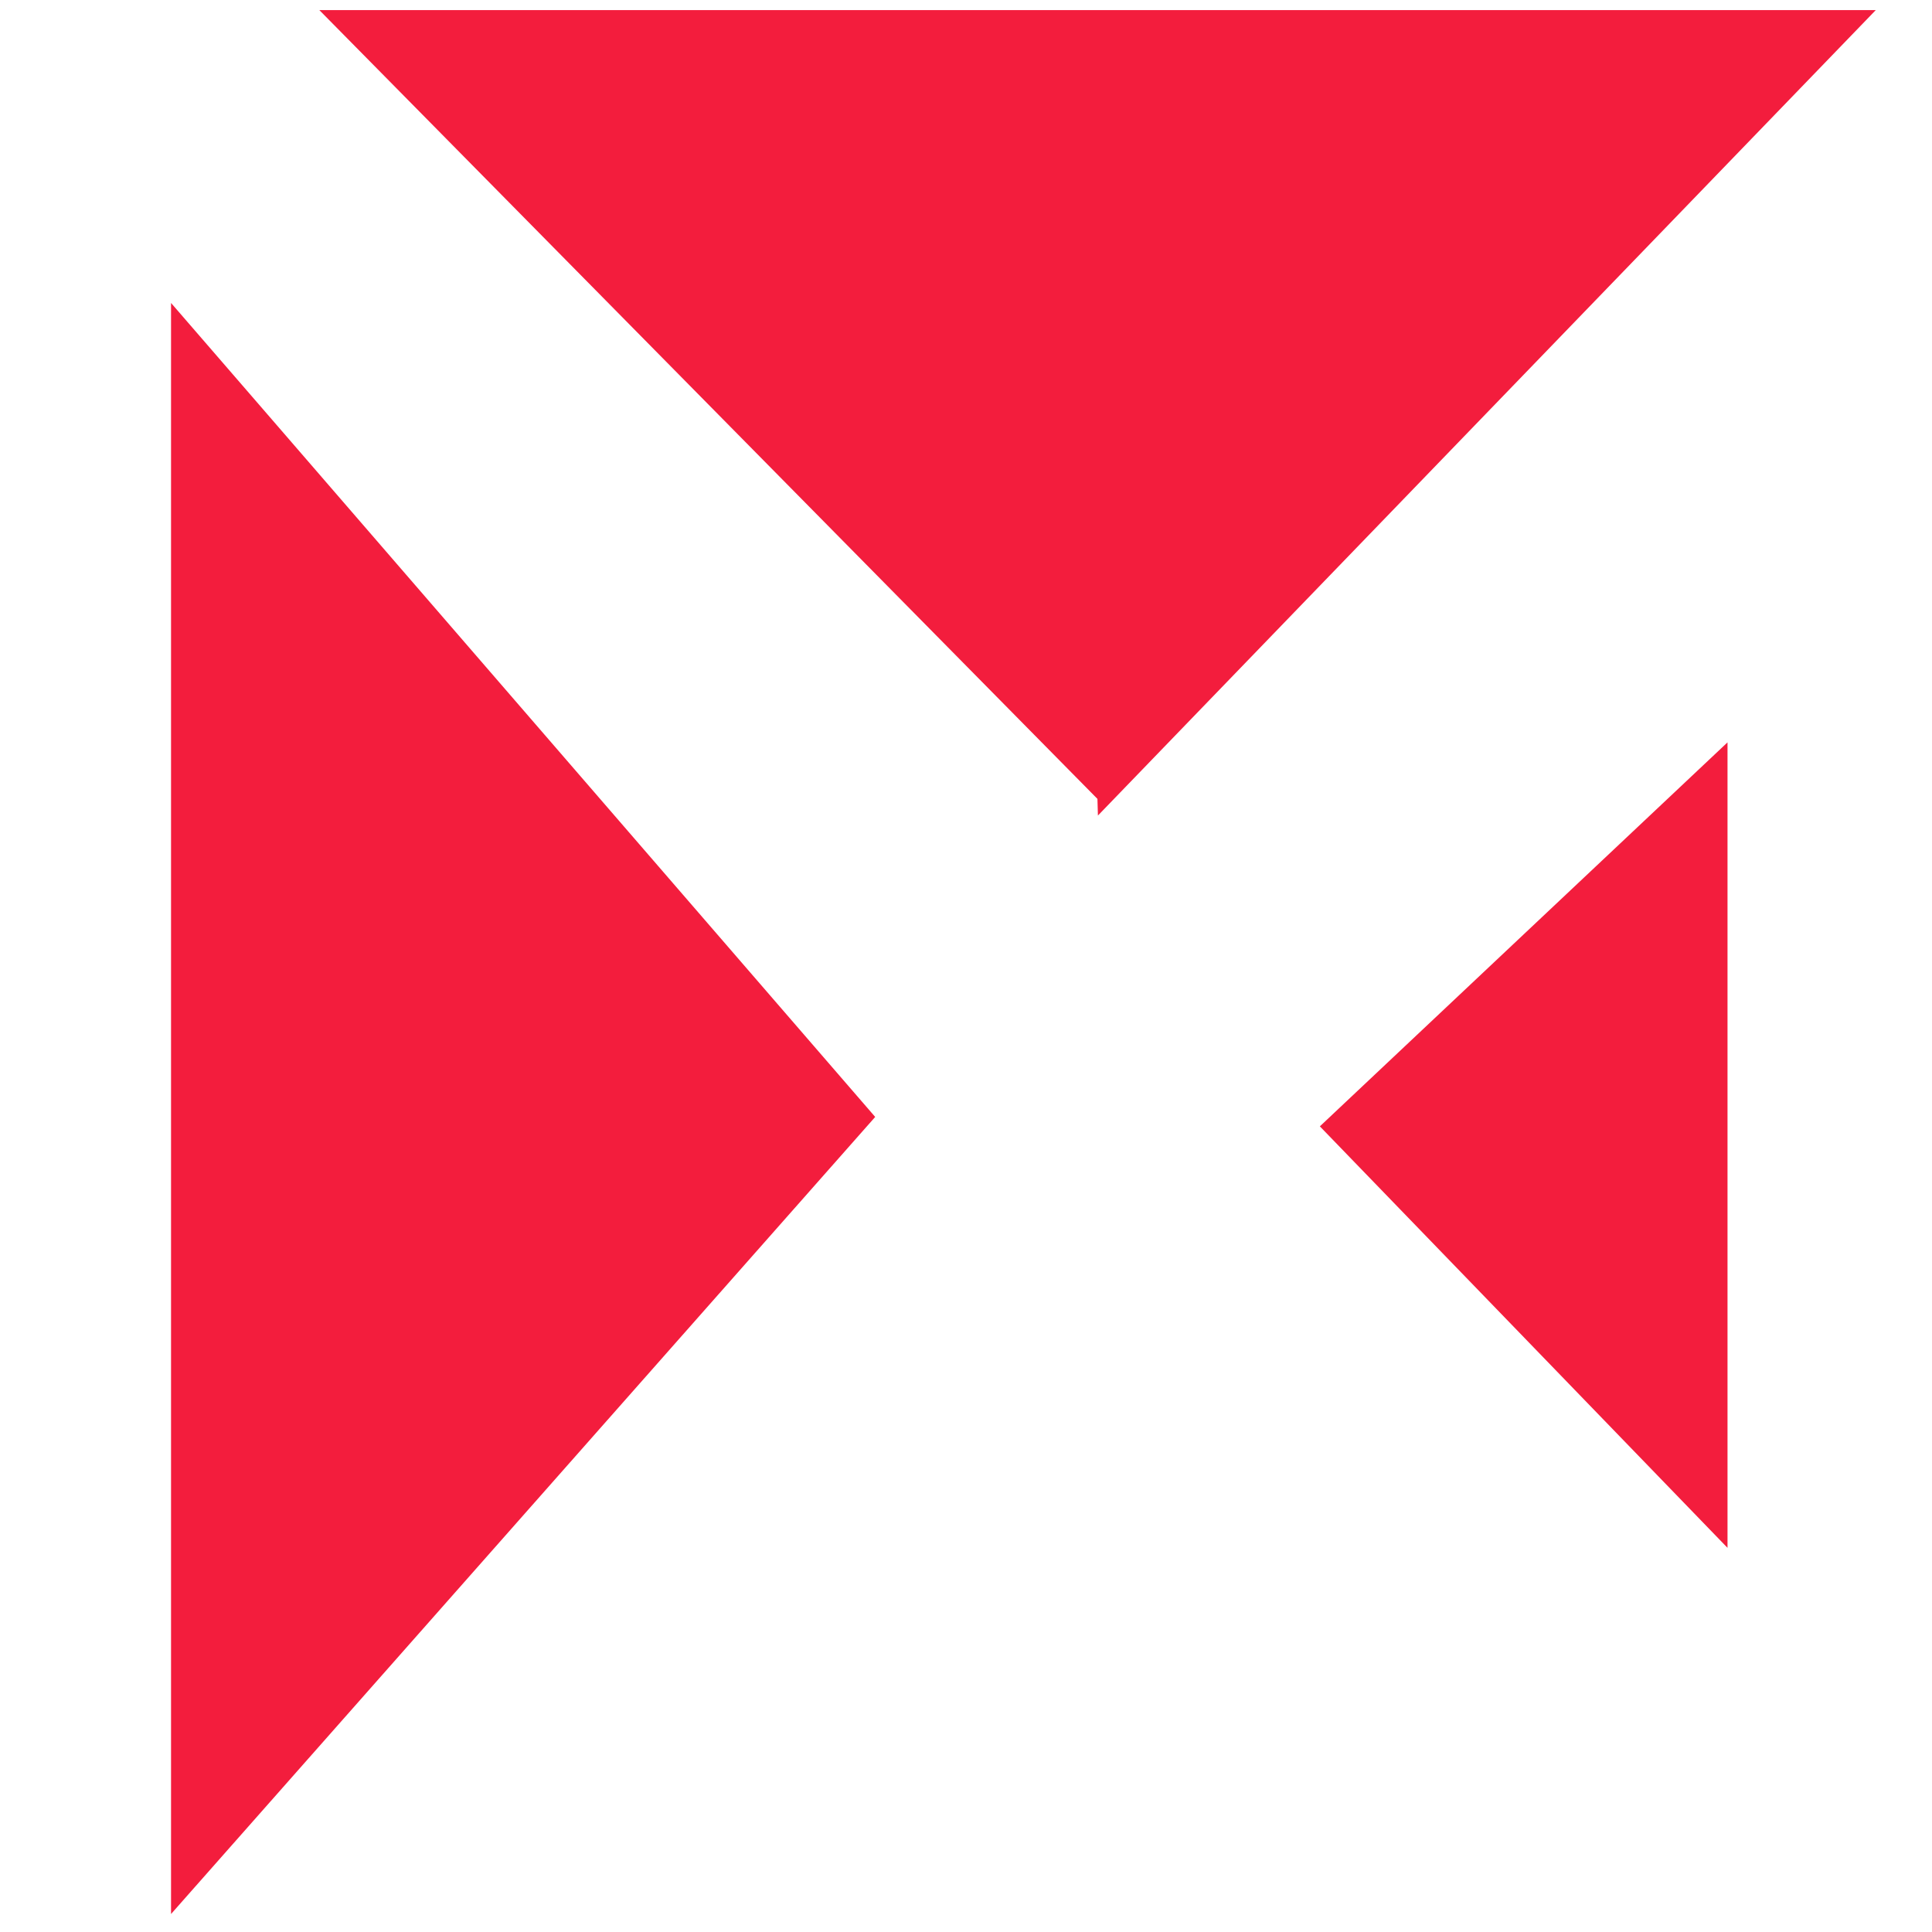 <svg width="32" height="32" viewBox="0 0 32 32" fill="none" xmlns="http://www.w3.org/2000/svg">
<path d="M14.496 18.5L4.397 6.825L2.833 5.018V8.389V31.702L14.496 18.5Z" fill="#F31D3D"/>
<path d="M18.177 13.232L5.289 0.167H31.069L18.185 13.508" fill="#F31D3D"/>
<path d="M21.861 18.656L28.613 12.296V25.637L21.861 18.656Z" fill="#F31D3D"/>
</svg>
